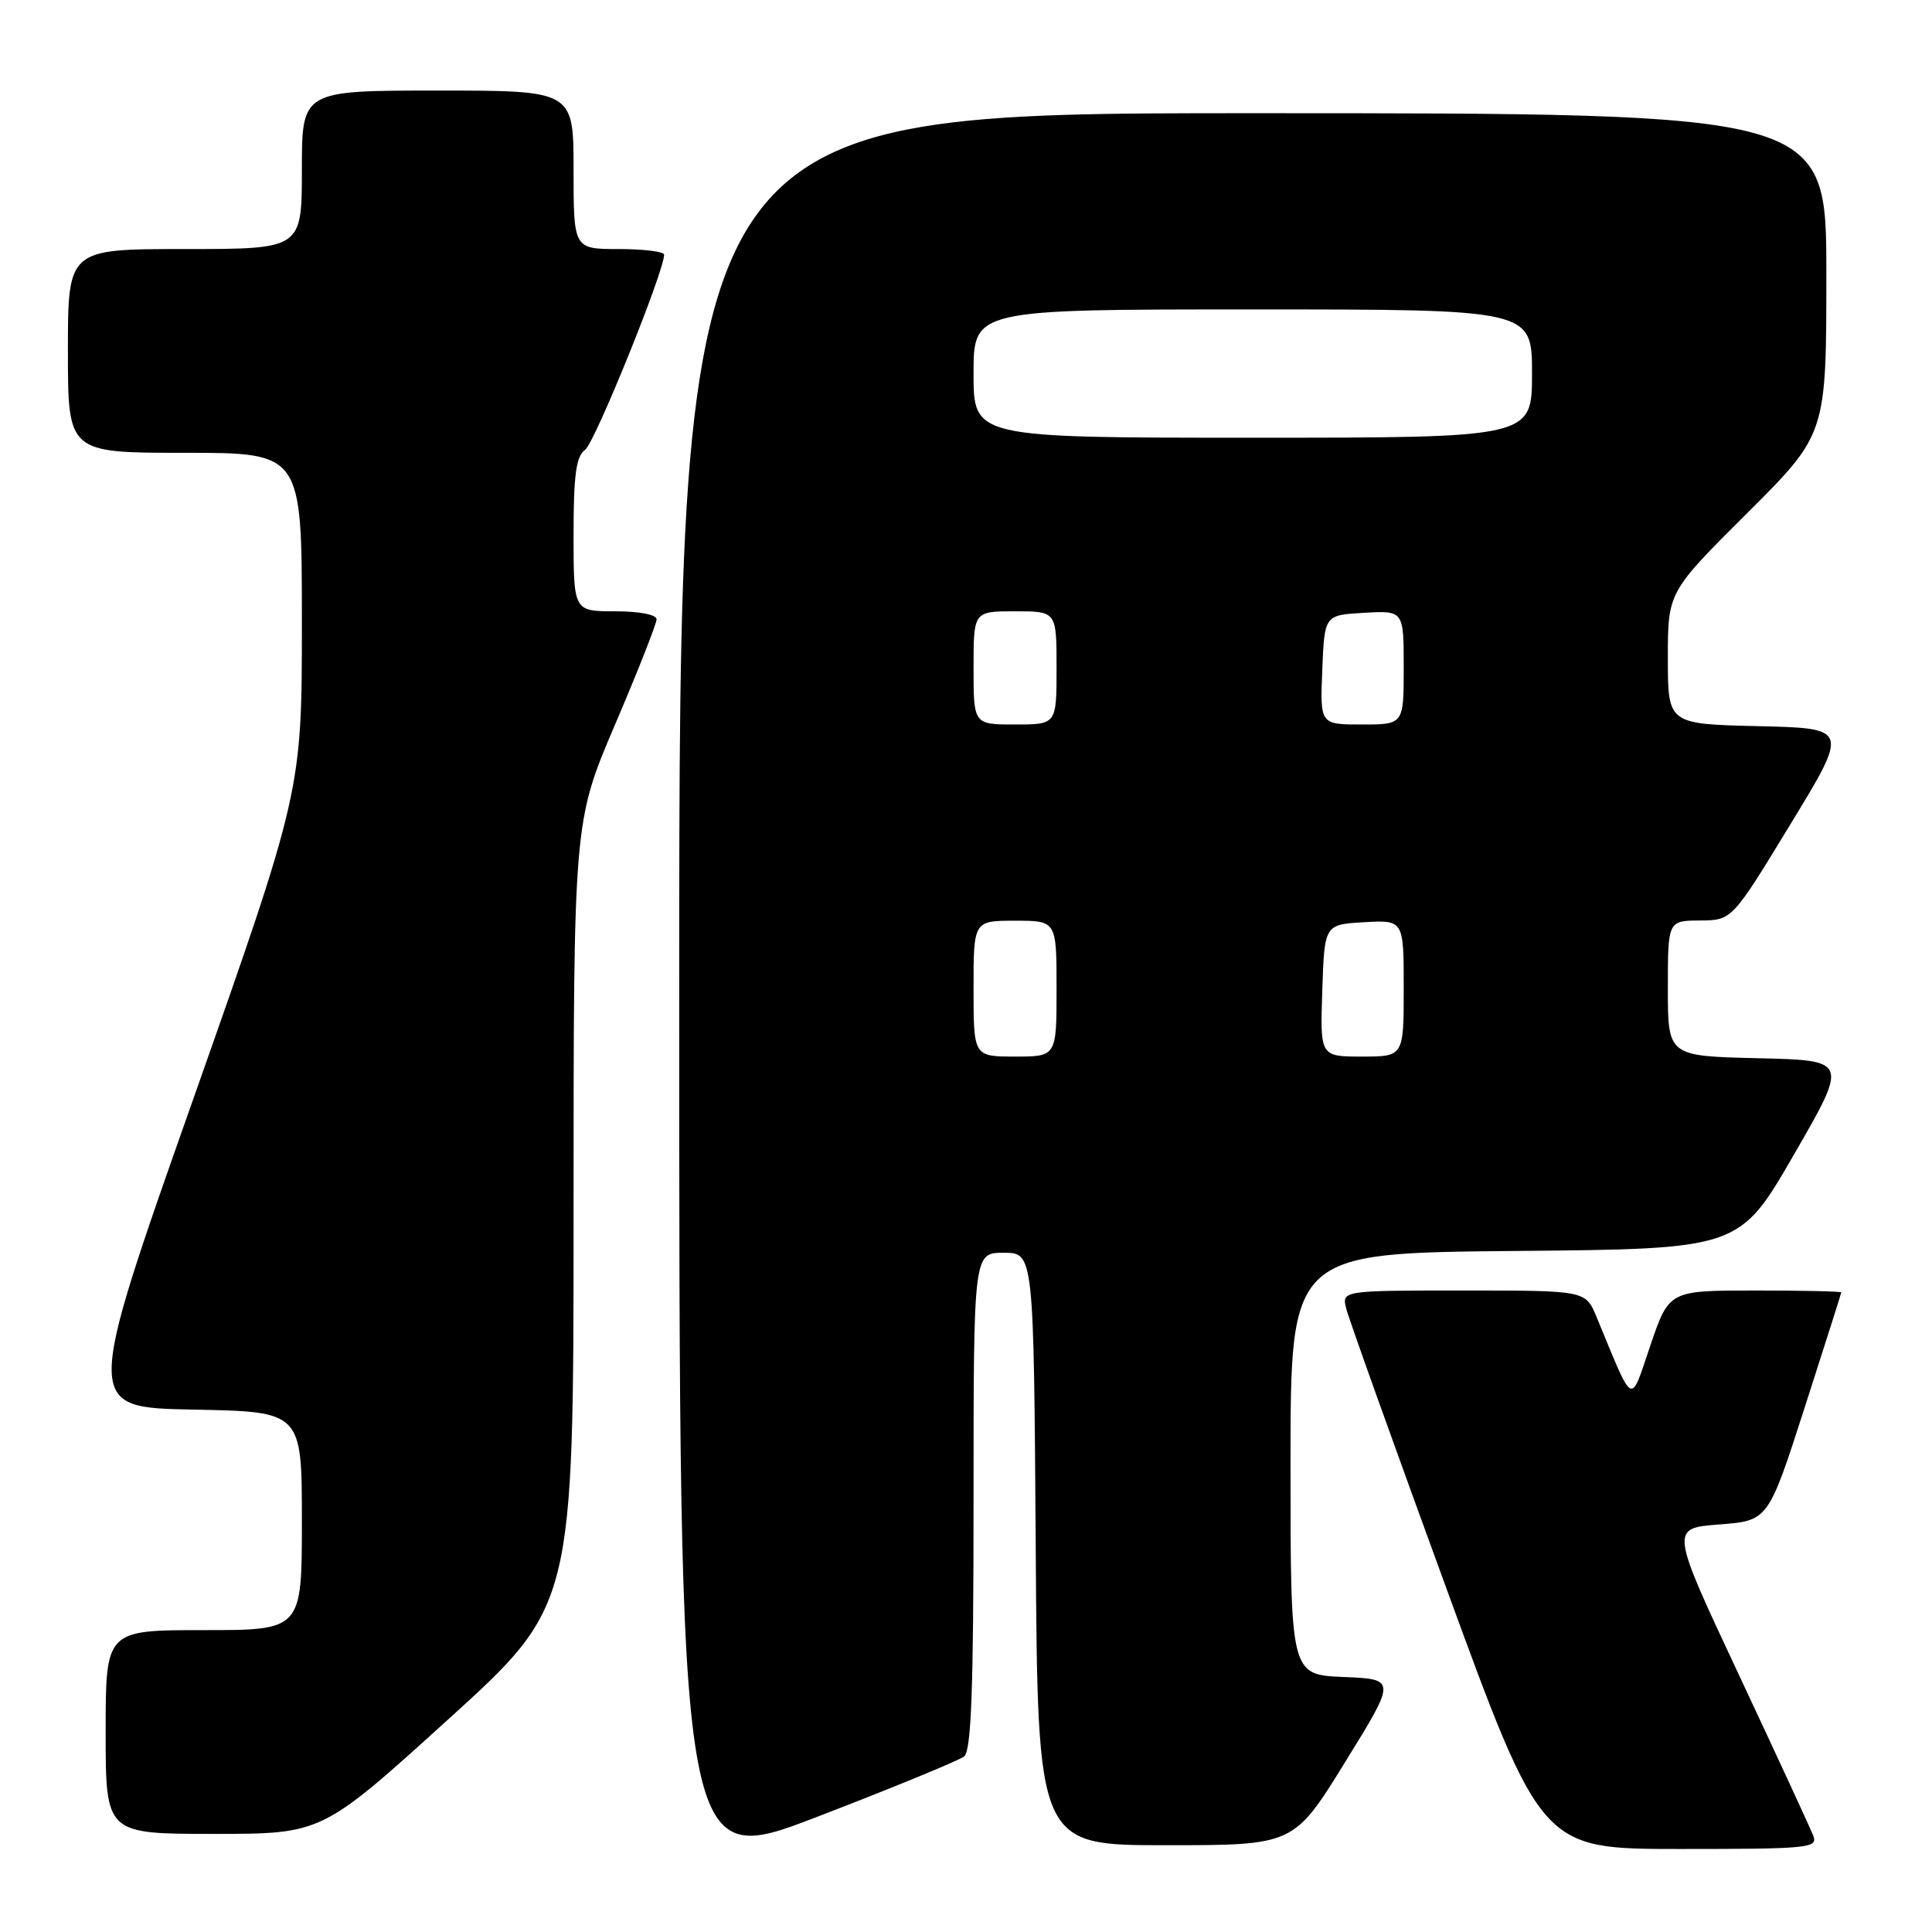 <?xml version="1.0" encoding="UTF-8" standalone="no"?>
<!DOCTYPE svg PUBLIC "-//W3C//DTD SVG 1.1//EN" "http://www.w3.org/Graphics/SVG/1.1/DTD/svg11.dtd" >
<svg xmlns="http://www.w3.org/2000/svg" xmlns:xlink="http://www.w3.org/1999/xlink" version="1.1" viewBox="0 0 256 256">
 <g >
 <path fill="currentColor"
d=" M 127.75 232.74 C 128.70 231.99 129.00 223.99 129.00 198.88 C 129.00 166.00 129.00 166.00 132.99 166.00 C 136.98 166.00 136.98 166.00 137.24 205.25 C 137.50 244.50 137.50 244.50 154.47 244.50 C 171.43 244.50 171.43 244.50 178.23 233.50 C 185.03 222.50 185.03 222.50 178.01 222.21 C 171.00 221.91 171.00 221.91 171.00 193.97 C 171.00 166.03 171.00 166.03 200.74 165.76 C 230.48 165.50 230.48 165.50 237.70 153.00 C 244.92 140.50 244.92 140.50 232.96 140.22 C 221.00 139.94 221.00 139.94 221.00 130.97 C 221.00 122.00 221.00 122.00 225.25 121.97 C 229.50 121.94 229.50 121.94 237.24 109.22 C 244.99 96.50 244.99 96.50 232.99 96.22 C 221.00 95.94 221.00 95.94 221.00 87.20 C 221.00 78.46 221.00 78.46 231.50 68.00 C 242.00 57.54 242.00 57.54 242.00 36.27 C 242.00 15.00 242.00 15.00 166.00 15.00 C 90.00 15.00 90.00 15.00 90.00 131.39 C 90.00 247.77 90.00 247.77 108.25 240.75 C 118.29 236.89 127.06 233.28 127.75 232.74 Z  M 240.27 243.25 C 239.90 242.29 235.48 232.73 230.45 222.00 C 221.30 202.50 221.30 202.50 227.80 202.00 C 234.30 201.50 234.30 201.50 239.13 186.50 C 241.78 178.25 243.97 171.39 243.98 171.25 C 243.99 171.11 238.86 171.00 232.58 171.00 C 221.17 171.00 221.17 171.00 218.69 178.25 C 215.95 186.31 216.58 186.64 211.55 174.50 C 210.10 171.00 210.10 171.00 193.94 171.00 C 177.78 171.00 177.78 171.00 178.39 173.43 C 178.73 174.77 184.69 191.42 191.64 210.43 C 204.28 245.00 204.28 245.00 222.61 245.00 C 239.64 245.00 240.89 244.88 240.27 243.25 Z  M 59.33 227.88 C 76.00 212.77 76.00 212.77 76.00 160.82 C 76.00 108.88 76.00 108.88 81.50 96.00 C 84.53 88.92 87.00 82.64 87.00 82.06 C 87.00 81.44 84.71 81.00 81.50 81.00 C 76.00 81.00 76.00 81.00 76.00 70.86 C 76.00 62.92 76.33 60.48 77.53 59.60 C 78.82 58.66 87.99 36.01 88.00 33.75 C 88.00 33.34 85.30 33.00 82.00 33.00 C 76.00 33.00 76.00 33.00 76.00 22.50 C 76.00 12.00 76.00 12.00 58.00 12.00 C 40.00 12.00 40.00 12.00 40.00 22.50 C 40.00 33.00 40.00 33.00 24.50 33.00 C 9.00 33.00 9.00 33.00 9.00 46.50 C 9.00 60.00 9.00 60.00 24.50 60.00 C 40.00 60.00 40.00 60.00 40.00 82.40 C 40.00 104.81 40.00 104.81 25.60 145.65 C 11.19 186.50 11.19 186.50 25.60 186.78 C 40.00 187.05 40.00 187.05 40.00 201.53 C 40.00 216.00 40.00 216.00 27.00 216.00 C 14.00 216.00 14.00 216.00 14.00 229.50 C 14.00 243.00 14.00 243.00 28.33 243.00 C 42.66 243.00 42.66 243.00 59.33 227.88 Z  M 129.00 131.00 C 129.00 122.00 129.00 122.00 134.50 122.00 C 140.00 122.00 140.00 122.00 140.00 131.00 C 140.00 140.00 140.00 140.00 134.50 140.00 C 129.00 140.00 129.00 140.00 129.00 131.00 Z  M 175.21 131.25 C 175.50 122.50 175.50 122.50 180.75 122.20 C 186.00 121.90 186.00 121.90 186.00 130.95 C 186.00 140.00 186.00 140.00 180.46 140.00 C 174.92 140.00 174.92 140.00 175.21 131.25 Z  M 129.00 88.50 C 129.00 81.00 129.00 81.00 134.50 81.00 C 140.00 81.00 140.00 81.00 140.00 88.50 C 140.00 96.00 140.00 96.00 134.50 96.00 C 129.00 96.00 129.00 96.00 129.00 88.50 Z  M 175.21 88.75 C 175.50 81.50 175.50 81.50 180.75 81.20 C 186.00 80.90 186.00 80.90 186.00 88.45 C 186.00 96.00 186.00 96.00 180.46 96.00 C 174.91 96.00 174.91 96.00 175.21 88.75 Z  M 129.00 49.50 C 129.00 41.00 129.00 41.00 166.00 41.00 C 203.00 41.00 203.00 41.00 203.00 49.50 C 203.00 58.00 203.00 58.00 166.00 58.00 C 129.00 58.00 129.00 58.00 129.00 49.50 Z "/>
</g>
</svg>